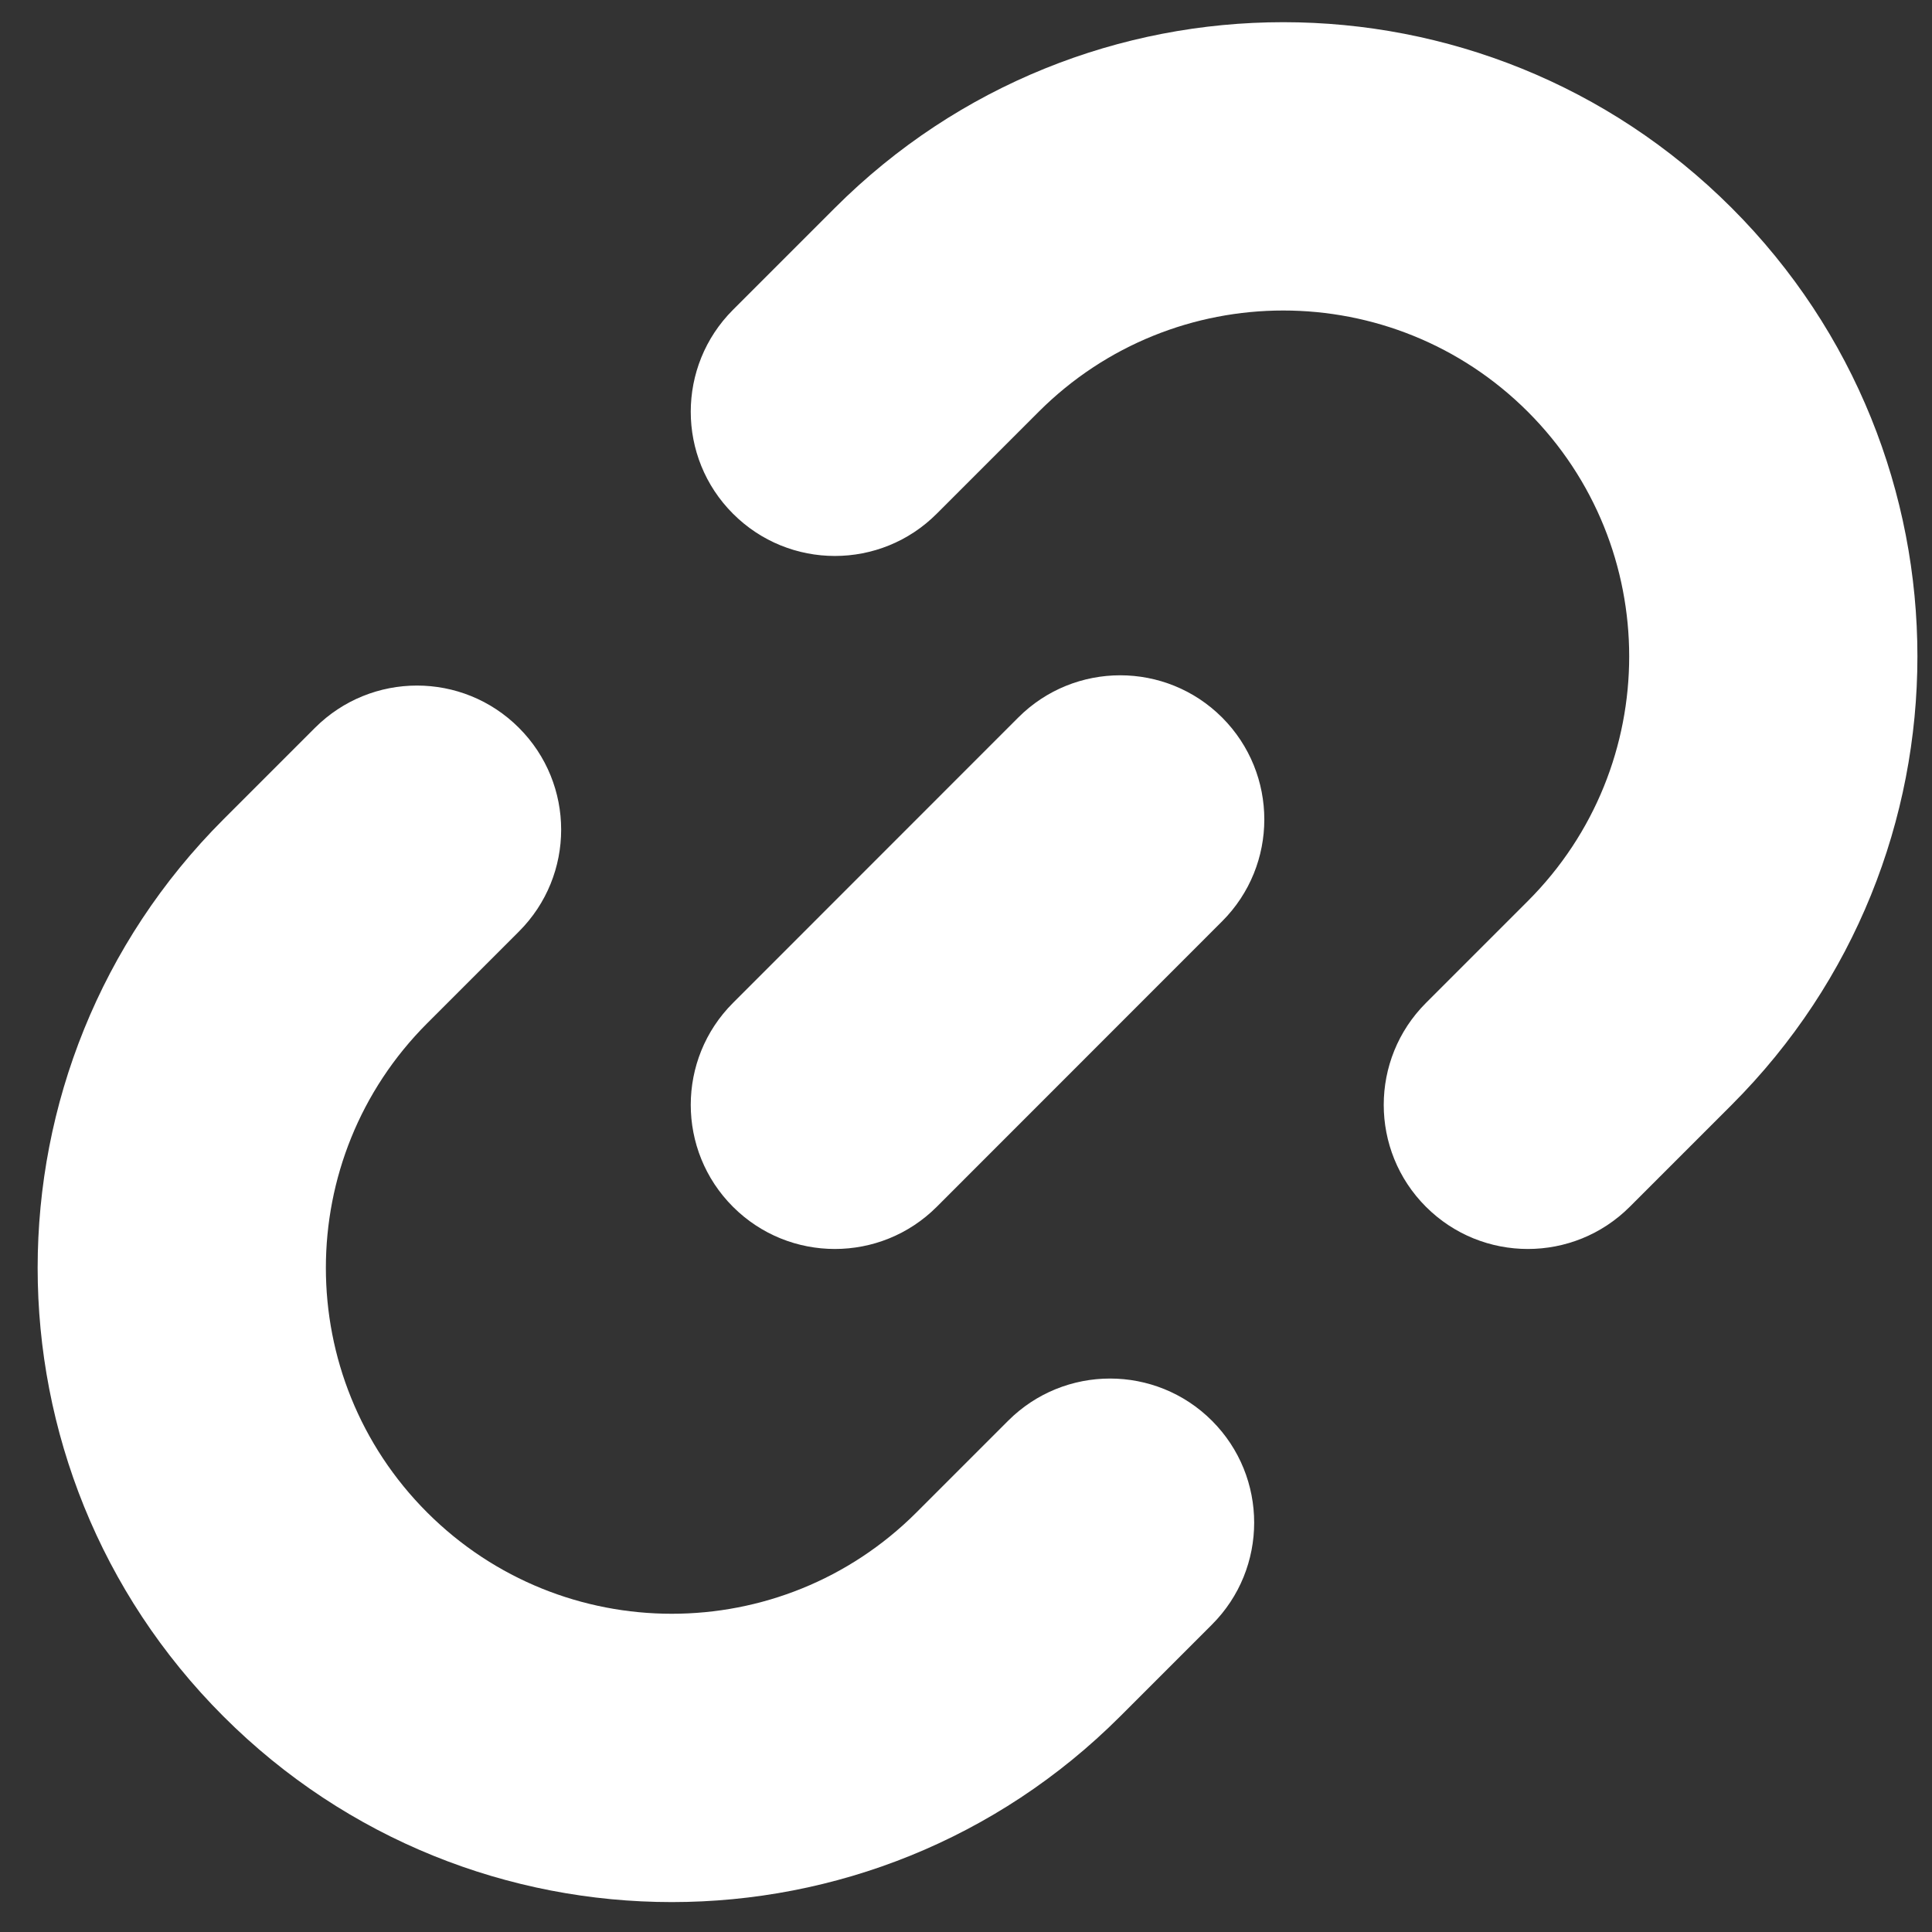 <svg width="16" height="16" viewBox="0 0 16 16" fill="none" xmlns="http://www.w3.org/2000/svg">
<rect x="0" y="0" width="16" height="16" fill="#333333" stroke="none"/>
<path id="Vector" fill-rule="evenodd" clip-rule="evenodd" d="M6.914 1.722C8.965 -0.329 12.29 -0.329 14.341 1.722C16.392 3.773 16.392 7.099 14.341 9.15L13.497 9.994C13.031 10.46 12.275 10.46 11.809 9.994C11.343 9.528 11.343 8.772 11.809 8.306L12.653 7.462C13.772 6.343 13.772 4.529 12.653 3.41C11.534 2.292 9.721 2.292 8.602 3.41L7.758 4.254C7.292 4.721 6.536 4.721 6.07 4.254C5.604 3.788 5.604 3.032 6.07 2.566L6.914 1.722ZM10.121 5.942C10.587 6.409 10.587 7.164 10.121 7.63L7.758 9.994C7.292 10.46 6.536 10.46 6.07 9.994C5.604 9.528 5.604 8.772 6.07 8.306L8.433 5.942C8.899 5.476 9.655 5.476 10.121 5.942ZM4.297 6.027C4.764 6.493 4.764 7.249 4.297 7.715L3.538 8.474C2.419 9.593 2.419 11.407 3.538 12.526C4.657 13.644 6.47 13.644 7.589 12.526L8.349 11.766C8.815 11.3 9.571 11.3 10.037 11.766C10.503 12.232 10.503 12.988 10.037 13.454L9.277 14.214C7.226 16.265 3.901 16.265 1.85 14.214C-0.201 12.163 -0.201 8.837 1.85 6.786L2.609 6.027C3.076 5.561 3.831 5.561 4.297 6.027Z" fill="white"/>
</svg>
